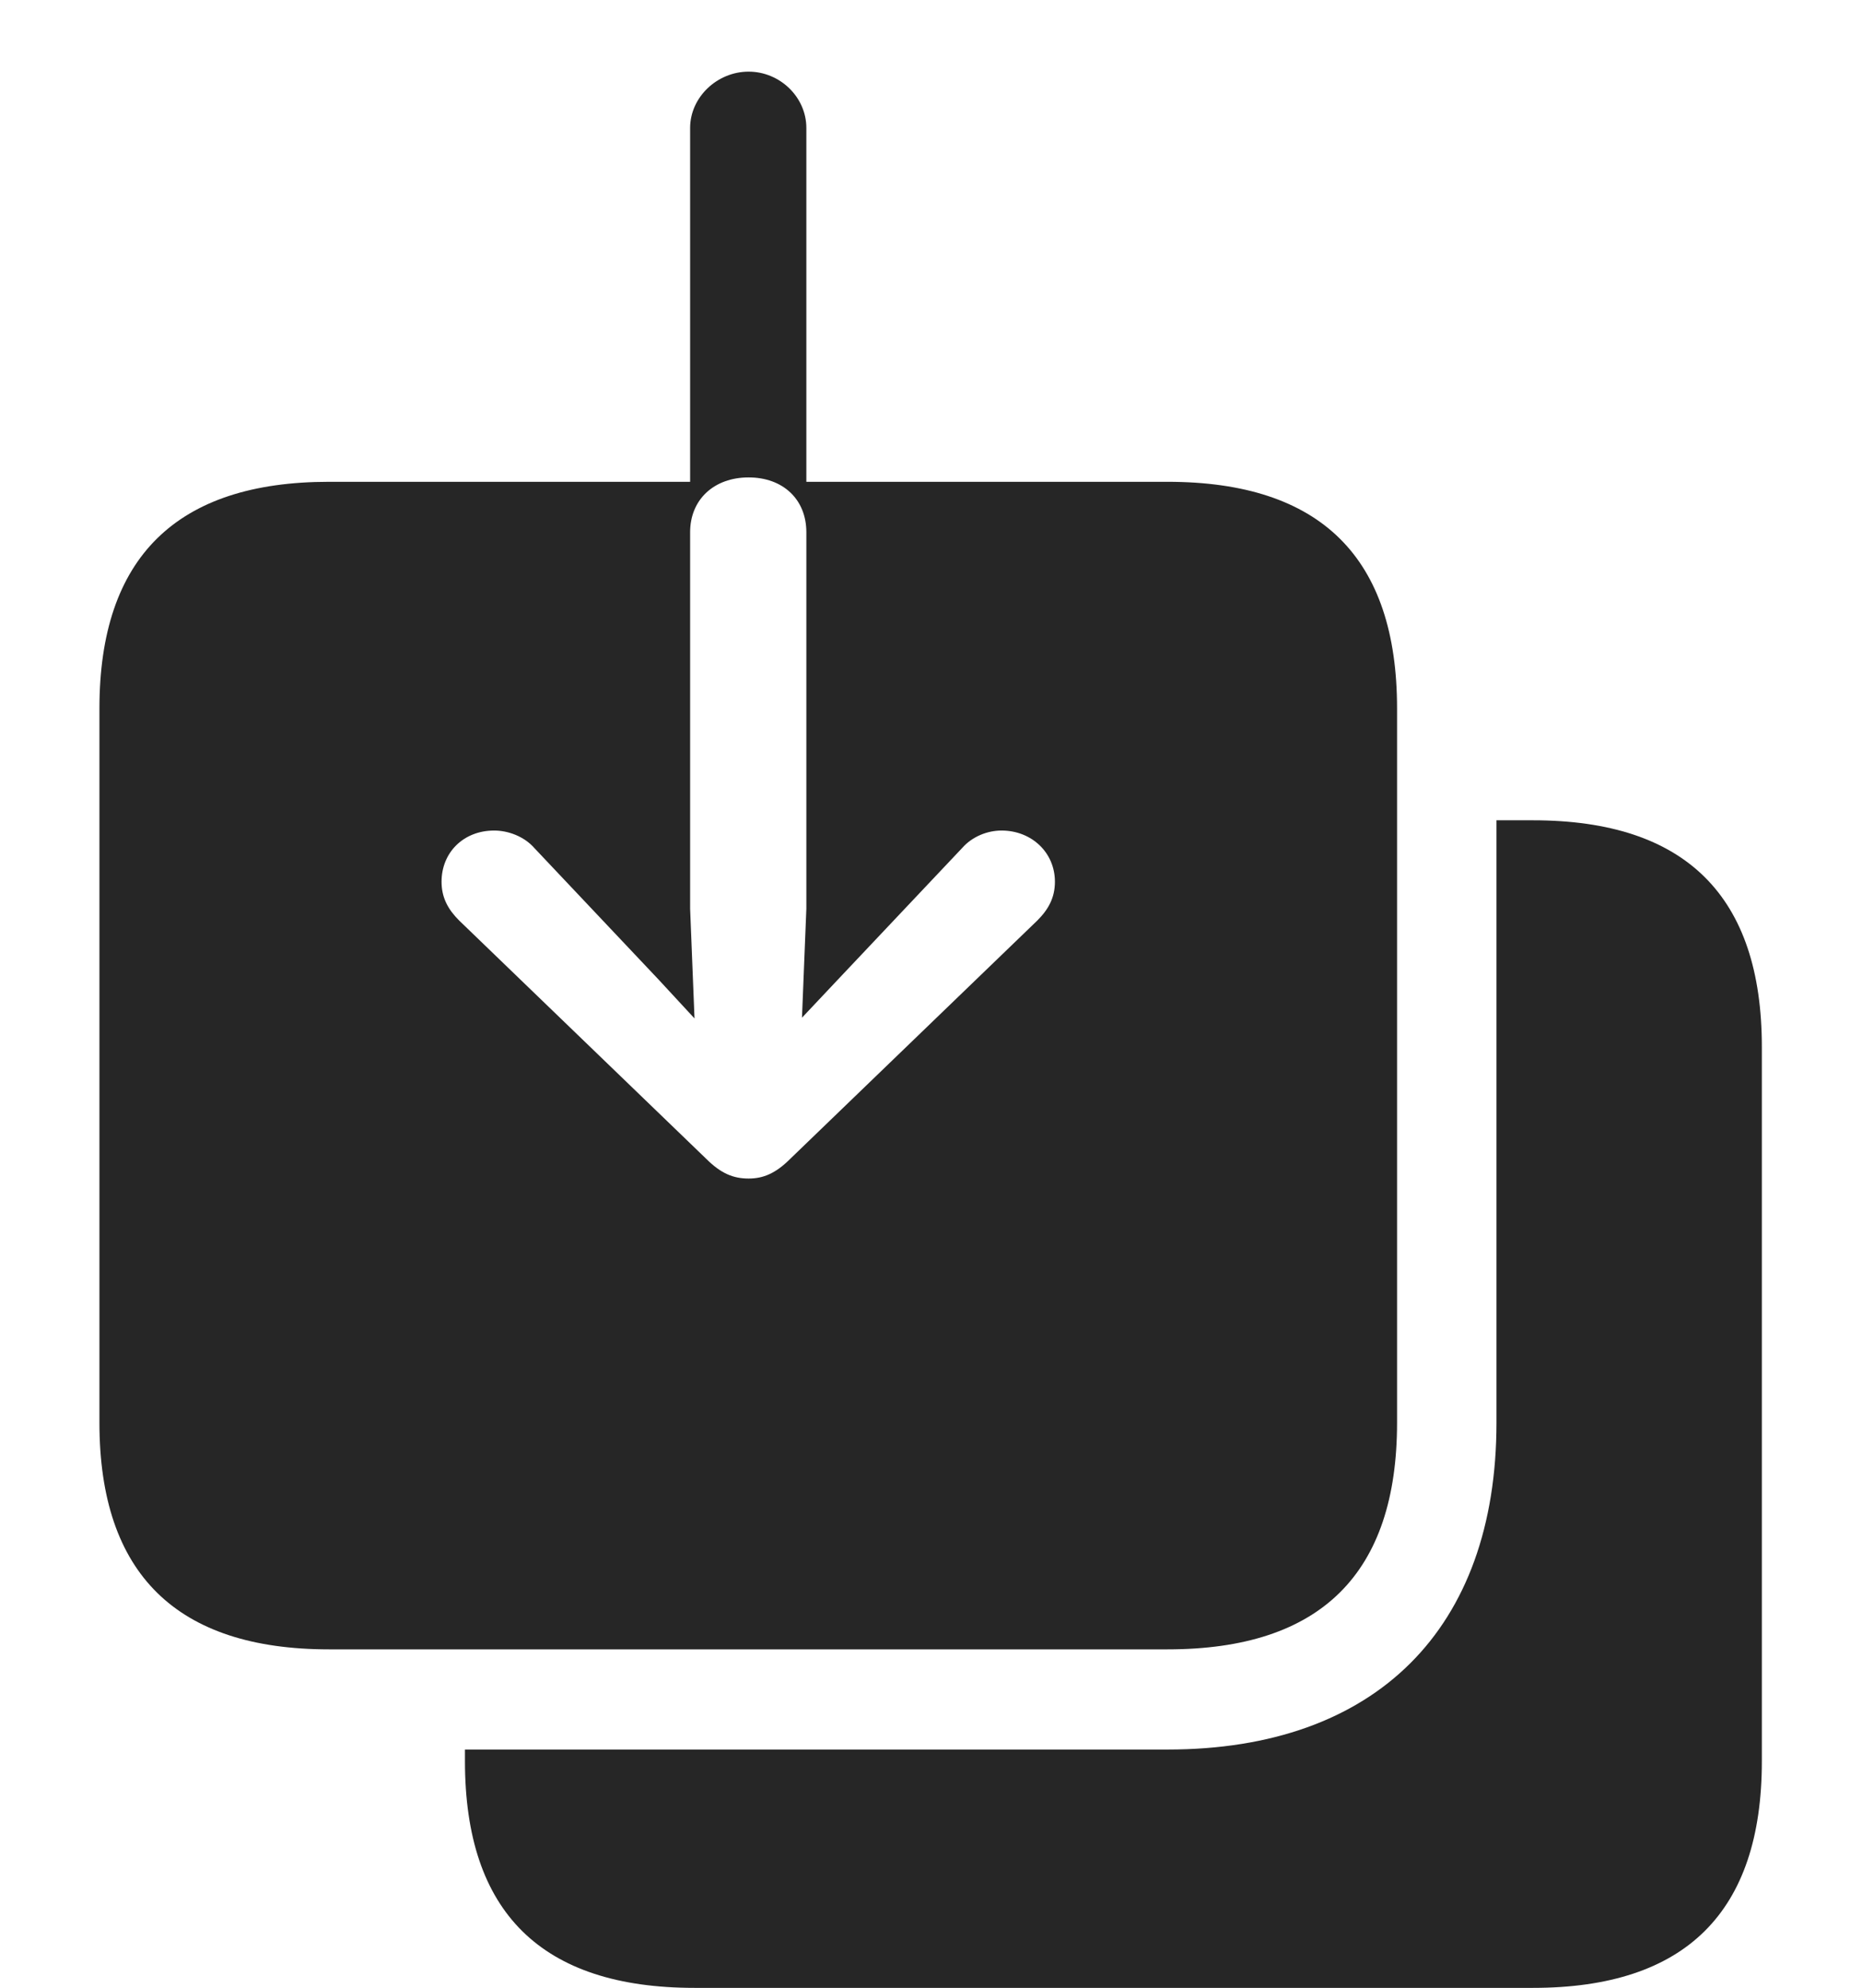<?xml version="1.0" encoding="UTF-8"?>
<!--Generator: Apple Native CoreSVG 232.5-->
<!DOCTYPE svg
PUBLIC "-//W3C//DTD SVG 1.1//EN"
       "http://www.w3.org/Graphics/SVG/1.1/DTD/svg11.dtd">
<svg version="1.1" xmlns="http://www.w3.org/2000/svg" xmlns:xlink="http://www.w3.org/1999/xlink" width="124.365" height="132.764">
 <g>
  <rect height="132.764" opacity="0" width="124.365" x="0" y="0"/>
  <path d="M117.676 69.922L117.676 117.627C117.676 127.686 112.598 132.764 102.393 132.764L46.387 132.764C36.182 132.764 31.055 127.734 31.055 117.627L31.055 116.846L77.978 116.846C91.894 116.846 99.951 108.789 99.951 95.019L99.951 54.785L102.393 54.785C112.598 54.785 117.676 59.863 117.676 69.922Z" fill="#000000" fill-opacity="0.85"/>
  <path d="M53.857 8.545L53.857 32.178L77.978 32.178C88.232 32.178 93.311 37.256 93.311 47.315L93.311 95.019C93.311 105.078 88.232 110.156 77.978 110.156L21.973 110.156C11.816 110.156 6.641 105.127 6.641 95.019L6.641 47.315C6.641 37.207 11.816 32.178 21.973 32.178L46.094 32.178L46.094 8.545C46.094 6.494 47.9 4.785 50 4.785C52.1 4.785 53.857 6.494 53.857 8.545ZM46.094 35.547L46.094 60.693L46.387 68.018L43.994 65.43L35.693 56.641C35.01 55.859 33.935 55.469 33.008 55.469C30.957 55.469 29.492 56.934 29.492 58.887C29.492 59.961 29.932 60.742 30.664 61.475L47.168 77.393C48.145 78.369 48.975 78.711 50 78.711C50.977 78.711 51.807 78.369 52.783 77.393L69.287 61.475C70.019 60.742 70.459 59.961 70.459 58.887C70.459 56.934 68.897 55.469 66.894 55.469C65.967 55.469 64.941 55.859 64.258 56.641L55.957 65.43L53.565 67.969L53.857 60.693L53.857 35.547C53.857 33.35 52.295 31.885 50 31.885C47.705 31.885 46.094 33.35 46.094 35.547Z" fill="#000000" fill-opacity="0.85"/>
 </g>
</svg>
